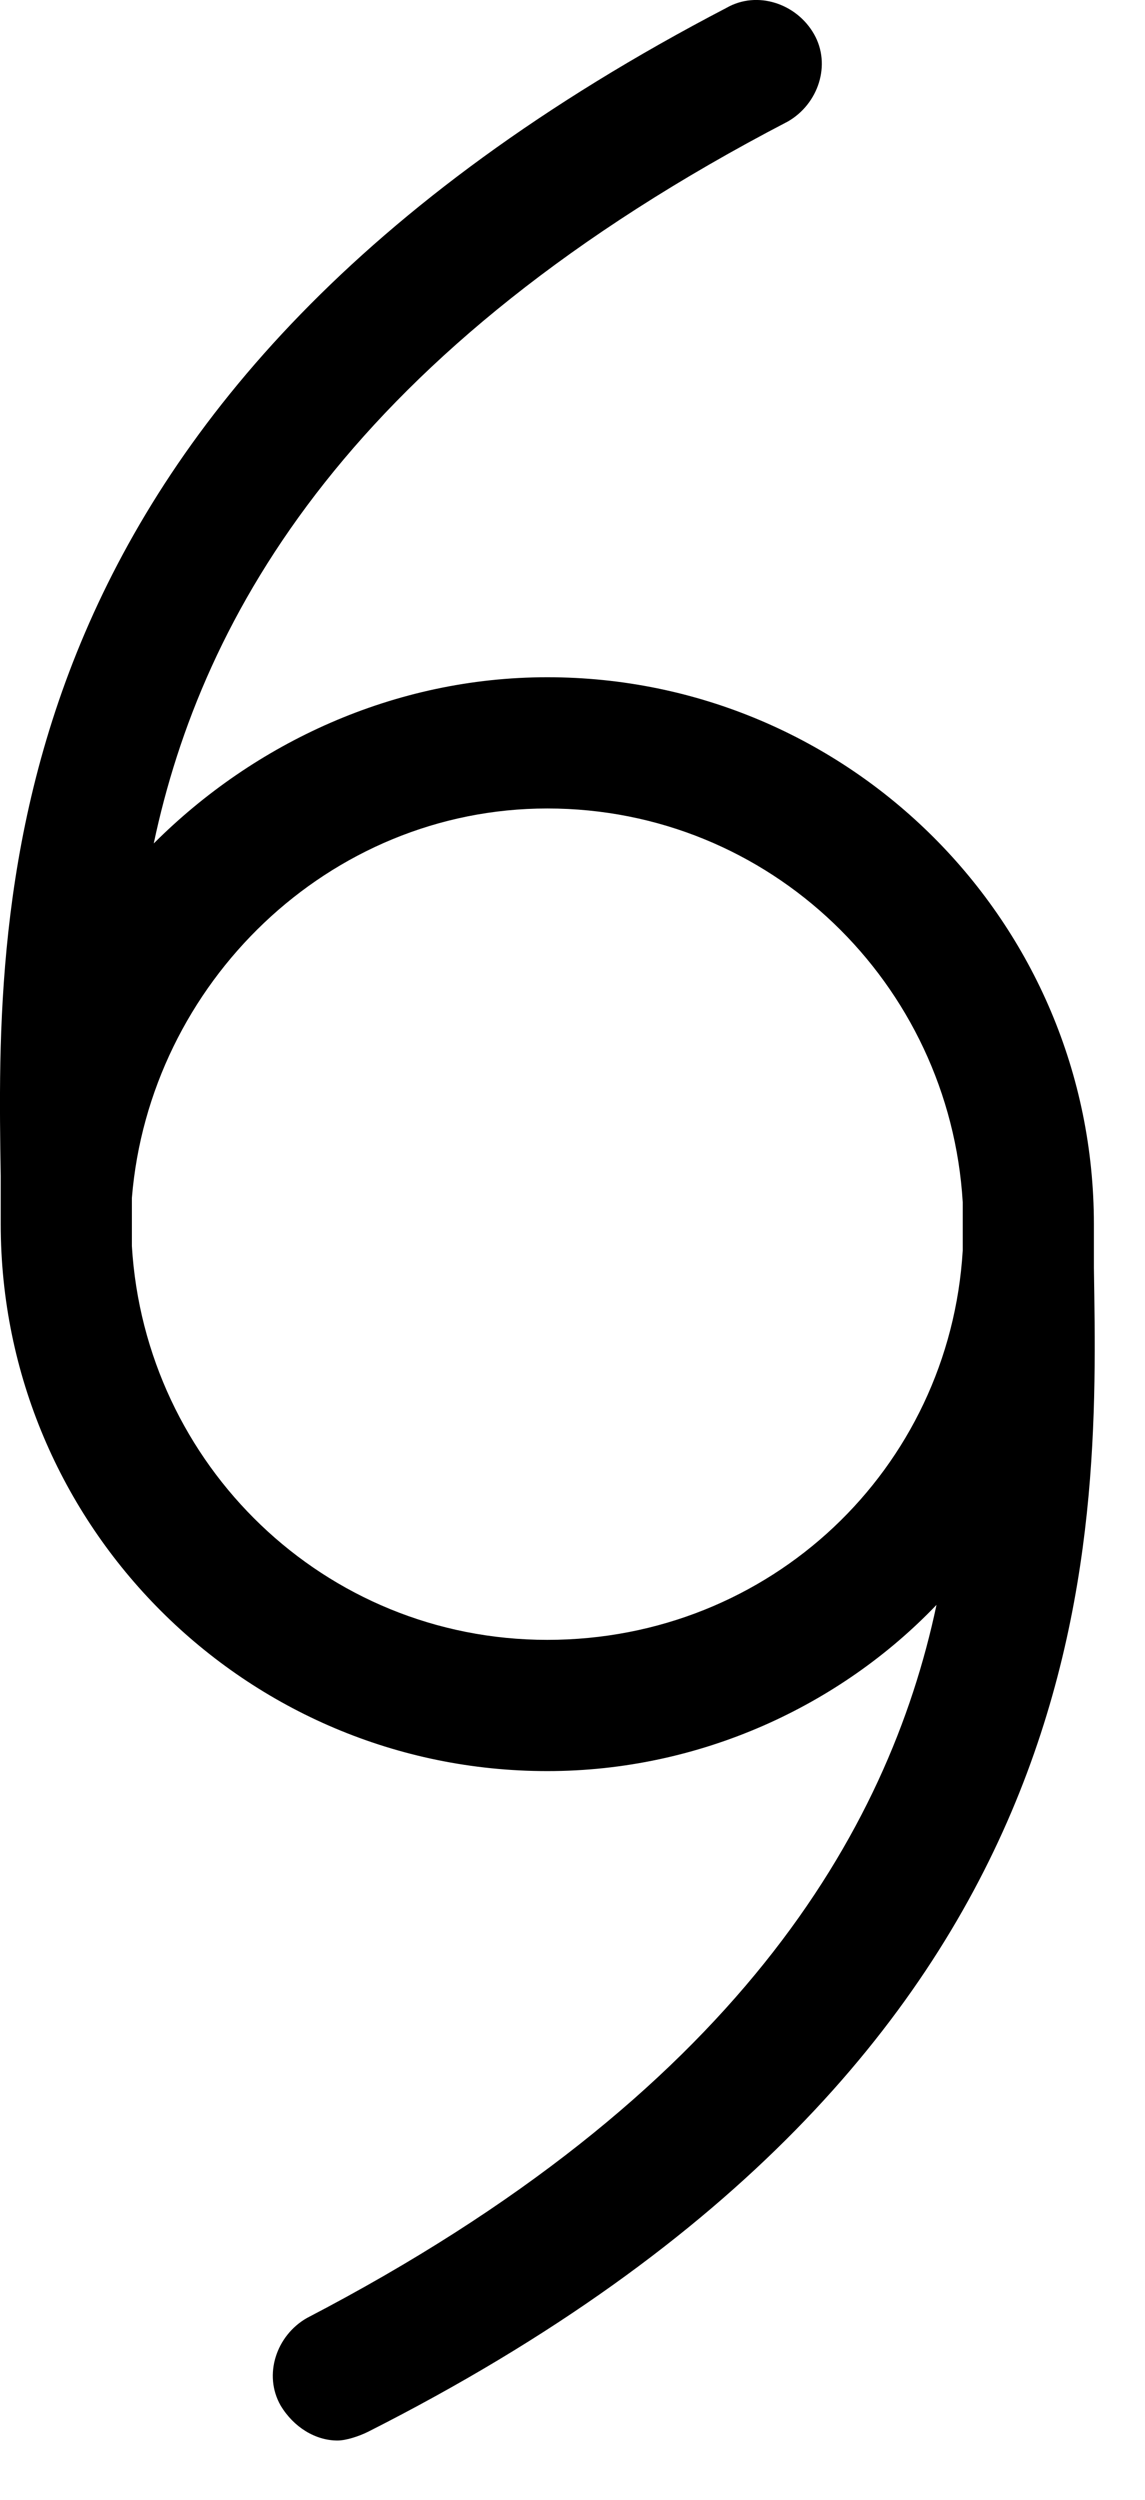 <svg width="11" height="24" viewBox="0 0 11 24" fill="currentColor" xmlns="http://www.w3.org/2000/svg">
<path d="M10.509 12.005C10.509 11.921 10.509 11.837 10.509 11.753C10.509 8.854 8.157 6.502 5.258 6.502C3.788 6.502 2.443 7.132 1.477 8.098C1.939 5.914 3.367 3.351 7.568 1.167C7.862 0.999 7.988 0.621 7.82 0.327C7.652 0.033 7.274 -0.093 6.98 0.075C-0.119 3.772 -0.035 8.645 0.007 11.291C0.007 11.375 0.007 11.417 0.007 11.501C0.007 11.585 0.007 11.669 0.007 11.753C0.007 14.652 2.359 17.004 5.258 17.004C6.728 17.004 8.073 16.374 8.997 15.408C8.535 17.592 7.065 20.113 2.948 22.255C2.654 22.423 2.528 22.801 2.696 23.095C2.822 23.305 3.032 23.431 3.242 23.431C3.326 23.431 3.452 23.389 3.536 23.347C10.677 19.734 10.551 14.819 10.509 12.173C10.509 12.131 10.509 12.089 10.509 12.005ZM9.249 12.005C9.123 14.105 7.401 15.744 5.258 15.744C3.115 15.744 1.393 14.064 1.267 11.963C1.267 11.921 1.267 11.921 1.267 11.879C1.267 11.753 1.267 11.627 1.267 11.501C1.435 9.443 3.157 7.762 5.258 7.762C7.4 7.762 9.123 9.442 9.249 11.543C9.249 11.585 9.249 11.585 9.249 11.627C9.249 11.753 9.249 11.879 9.249 12.005Z"/>
</svg>
